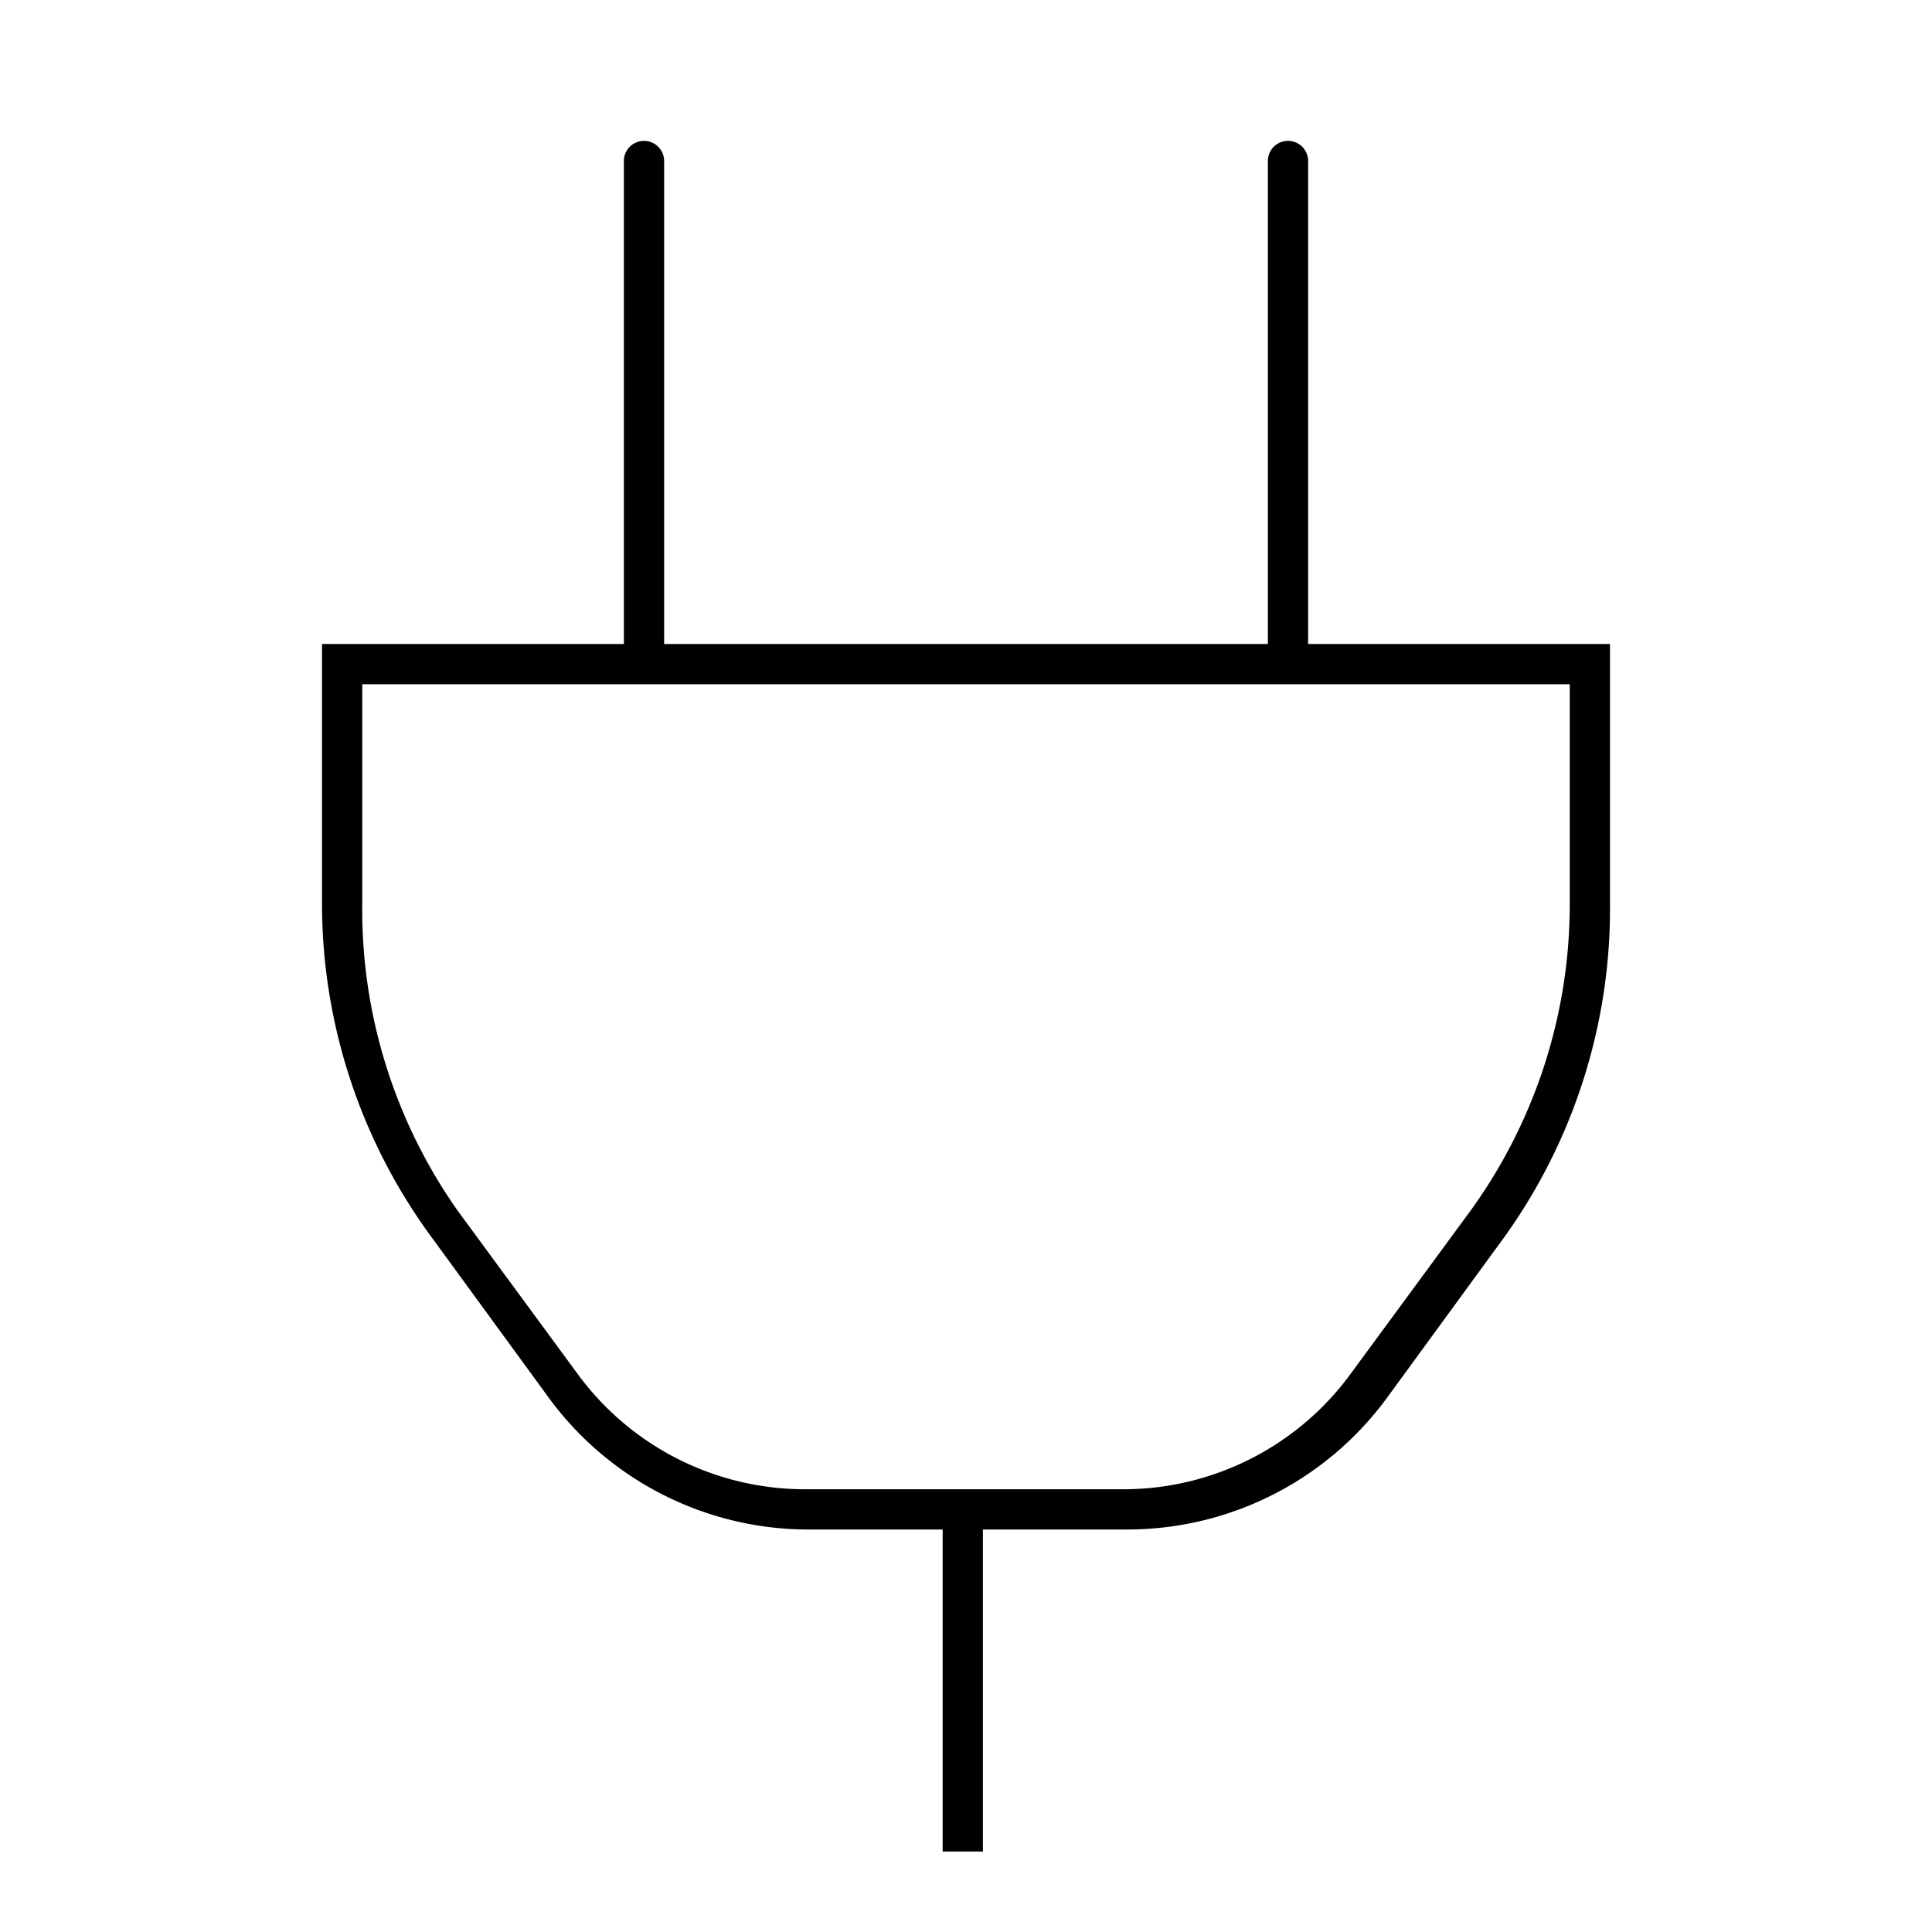<svg id="Layer_1" data-name="Layer 1" xmlns="http://www.w3.org/2000/svg" viewBox="0 0 24 24"><title>iconoteka_power_connecot__fork_l_s</title><path d="M16.25,8V2a.25.25,0,0,0-.5,0V8H8.25V2a.25.25,0,0,0-.5,0V8H4v3.22a7,7,0,0,0,1.34,4.12l1.46,2A4,4,0,0,0,10,19h1.71v4h.5V19H14a4,4,0,0,0,3.24-1.65l1.46-2A7,7,0,0,0,20,11.22V8Zm3.25,3.22a6.49,6.49,0,0,1-1.24,3.83l-1.47,2A3.5,3.5,0,0,1,14,18.5H10a3.5,3.5,0,0,1-2.83-1.44l-1.47-2A6.49,6.49,0,0,1,4.5,11.22V8.5h15Z"/></svg>